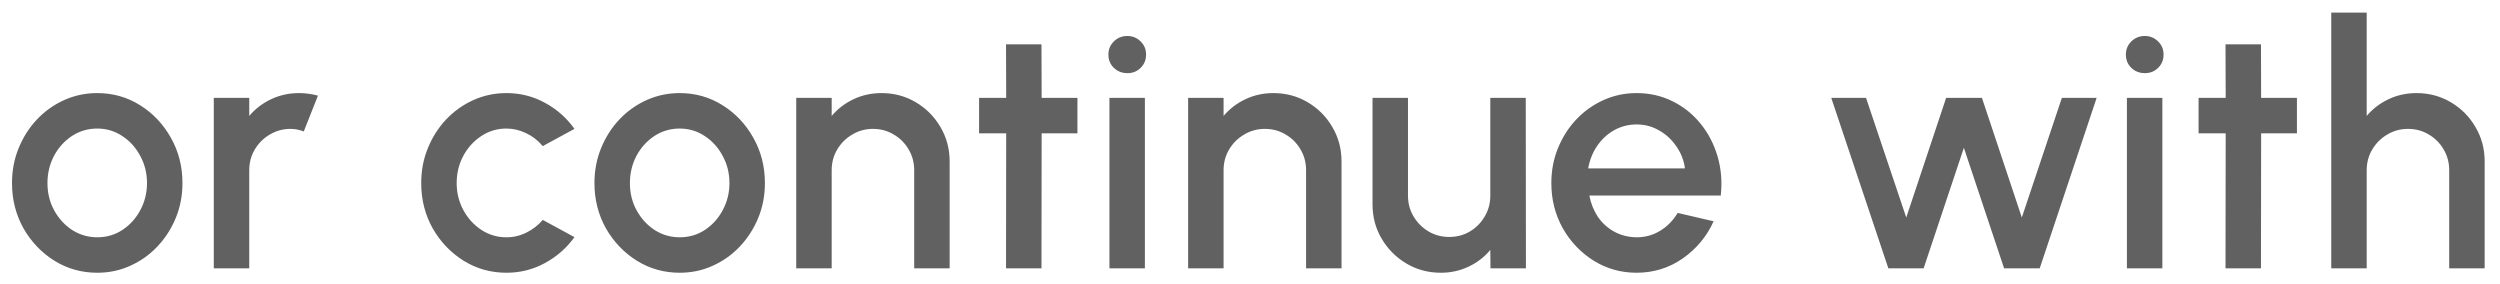 <svg width="132" height="15" viewBox="0 0 132 15" fill="none" xmlns="http://www.w3.org/2000/svg">
<path d="M5.134 14.401C4.306 14.401 3.55 14.188 2.866 13.762C2.188 13.336 1.645 12.766 1.237 12.052C0.835 11.332 0.634 10.537 0.634 9.667C0.634 9.007 0.751 8.392 0.985 7.822C1.219 7.246 1.54 6.742 1.948 6.31C2.362 5.872 2.842 5.53 3.388 5.284C3.934 5.038 4.516 4.915 5.134 4.915C5.962 4.915 6.715 5.128 7.393 5.554C8.077 5.98 8.62 6.553 9.022 7.273C9.43 7.993 9.634 8.791 9.634 9.667C9.634 10.321 9.517 10.933 9.283 11.503C9.049 12.073 8.725 12.577 8.311 13.015C7.903 13.447 7.426 13.786 6.88 14.032C6.34 14.278 5.758 14.401 5.134 14.401ZM5.134 12.529C5.632 12.529 6.079 12.397 6.475 12.133C6.871 11.869 7.183 11.521 7.411 11.089C7.645 10.651 7.762 10.177 7.762 9.667C7.762 9.145 7.642 8.665 7.402 8.227C7.168 7.789 6.853 7.441 6.457 7.183C6.061 6.919 5.62 6.787 5.134 6.787C4.642 6.787 4.195 6.919 3.793 7.183C3.397 7.447 3.082 7.798 2.848 8.236C2.62 8.674 2.506 9.151 2.506 9.667C2.506 10.201 2.626 10.684 2.866 11.116C3.106 11.548 3.424 11.893 3.82 12.151C4.222 12.403 4.66 12.529 5.134 12.529ZM11.288 14.167V5.167H13.16V6.121C13.472 5.749 13.856 5.455 14.312 5.239C14.768 5.023 15.26 4.915 15.788 4.915C16.124 4.915 16.457 4.96 16.787 5.05L16.04 6.94C15.806 6.85 15.572 6.805 15.338 6.805C14.942 6.805 14.579 6.904 14.249 7.102C13.919 7.294 13.655 7.555 13.457 7.885C13.259 8.215 13.16 8.581 13.16 8.983V14.167H11.288ZM28.657 11.611L30.331 12.52C29.923 13.09 29.404 13.546 28.774 13.888C28.15 14.23 27.472 14.401 26.74 14.401C25.912 14.401 25.156 14.188 24.472 13.762C23.794 13.336 23.251 12.766 22.843 12.052C22.441 11.332 22.24 10.537 22.24 9.667C22.24 9.007 22.357 8.392 22.591 7.822C22.825 7.246 23.146 6.742 23.554 6.31C23.968 5.872 24.448 5.53 24.994 5.284C25.54 5.038 26.122 4.915 26.74 4.915C27.472 4.915 28.15 5.086 28.774 5.428C29.404 5.77 29.923 6.229 30.331 6.805L28.657 7.714C28.405 7.414 28.111 7.186 27.775 7.03C27.439 6.868 27.094 6.787 26.74 6.787C26.248 6.787 25.801 6.922 25.399 7.192C25.003 7.456 24.688 7.807 24.454 8.245C24.226 8.677 24.112 9.151 24.112 9.667C24.112 10.177 24.229 10.651 24.463 11.089C24.697 11.521 25.012 11.869 25.408 12.133C25.81 12.397 26.254 12.529 26.74 12.529C27.112 12.529 27.466 12.445 27.802 12.277C28.138 12.109 28.423 11.887 28.657 11.611ZM35.887 14.401C35.059 14.401 34.303 14.188 33.619 13.762C32.941 13.336 32.398 12.766 31.99 12.052C31.588 11.332 31.387 10.537 31.387 9.667C31.387 9.007 31.504 8.392 31.738 7.822C31.972 7.246 32.293 6.742 32.701 6.31C33.115 5.872 33.595 5.53 34.141 5.284C34.687 5.038 35.269 4.915 35.887 4.915C36.715 4.915 37.468 5.128 38.146 5.554C38.83 5.98 39.373 6.553 39.775 7.273C40.183 7.993 40.387 8.791 40.387 9.667C40.387 10.321 40.27 10.933 40.036 11.503C39.802 12.073 39.478 12.577 39.064 13.015C38.656 13.447 38.179 13.786 37.633 14.032C37.093 14.278 36.511 14.401 35.887 14.401ZM35.887 12.529C36.385 12.529 36.832 12.397 37.228 12.133C37.624 11.869 37.936 11.521 38.164 11.089C38.398 10.651 38.515 10.177 38.515 9.667C38.515 9.145 38.395 8.665 38.155 8.227C37.921 7.789 37.606 7.441 37.21 7.183C36.814 6.919 36.373 6.787 35.887 6.787C35.395 6.787 34.948 6.919 34.546 7.183C34.15 7.447 33.835 7.798 33.601 8.236C33.373 8.674 33.259 9.151 33.259 9.667C33.259 10.201 33.379 10.684 33.619 11.116C33.859 11.548 34.177 11.893 34.573 12.151C34.975 12.403 35.413 12.529 35.887 12.529ZM50.141 8.524V14.167H48.269V8.983C48.269 8.581 48.17 8.215 47.972 7.885C47.78 7.555 47.519 7.294 47.189 7.102C46.865 6.904 46.499 6.805 46.091 6.805C45.695 6.805 45.332 6.904 45.002 7.102C44.672 7.294 44.408 7.555 44.21 7.885C44.012 8.215 43.913 8.581 43.913 8.983V14.167H42.041V5.167H43.913V6.121C44.225 5.749 44.609 5.455 45.065 5.239C45.521 5.023 46.013 4.915 46.541 4.915C47.207 4.915 47.813 5.077 48.359 5.401C48.905 5.725 49.337 6.16 49.655 6.706C49.979 7.252 50.141 7.858 50.141 8.524ZM56.889 7.039H54.999L54.99 14.167H53.118L53.127 7.039H51.696V5.167H53.127L53.118 2.341H54.99L54.999 5.167H56.889V7.039ZM58.578 5.167H60.45V14.167H58.578V5.167ZM59.532 3.862C59.244 3.862 59.004 3.769 58.812 3.583C58.62 3.397 58.524 3.163 58.524 2.881C58.524 2.605 58.62 2.374 58.812 2.188C59.004 1.996 59.241 1.9 59.523 1.9C59.799 1.9 60.033 1.996 60.225 2.188C60.417 2.374 60.513 2.605 60.513 2.881C60.513 3.163 60.417 3.397 60.225 3.583C60.039 3.769 59.808 3.862 59.532 3.862ZM70.833 8.524V14.167H68.961V8.983C68.961 8.581 68.862 8.215 68.664 7.885C68.472 7.555 68.211 7.294 67.881 7.102C67.557 6.904 67.191 6.805 66.783 6.805C66.387 6.805 66.024 6.904 65.694 7.102C65.364 7.294 65.1 7.555 64.902 7.885C64.704 8.215 64.605 8.581 64.605 8.983V14.167H62.733V5.167H64.605V6.121C64.917 5.749 65.301 5.455 65.757 5.239C66.213 5.023 66.705 4.915 67.233 4.915C67.899 4.915 68.505 5.077 69.051 5.401C69.597 5.725 70.029 6.16 70.347 6.706C70.671 7.252 70.833 7.858 70.833 8.524ZM72.469 10.792V5.167H74.341V10.333C74.341 10.735 74.44 11.101 74.638 11.431C74.836 11.761 75.1 12.025 75.43 12.223C75.76 12.415 76.123 12.511 76.519 12.511C76.921 12.511 77.284 12.415 77.608 12.223C77.938 12.025 78.199 11.761 78.391 11.431C78.589 11.101 78.688 10.735 78.688 10.333V5.167H80.56L80.569 14.167H78.697L78.688 13.195C78.382 13.567 78.001 13.861 77.545 14.077C77.089 14.293 76.6 14.401 76.078 14.401C75.412 14.401 74.806 14.239 74.26 13.915C73.714 13.591 73.279 13.156 72.955 12.61C72.631 12.064 72.469 11.458 72.469 10.792ZM86.411 14.401C85.583 14.401 84.827 14.188 84.143 13.762C83.465 13.336 82.922 12.766 82.514 12.052C82.112 11.332 81.911 10.537 81.911 9.667C81.911 9.007 82.028 8.392 82.262 7.822C82.496 7.246 82.817 6.742 83.225 6.31C83.639 5.872 84.119 5.53 84.665 5.284C85.211 5.038 85.793 4.915 86.411 4.915C87.101 4.915 87.734 5.059 88.31 5.347C88.886 5.629 89.378 6.022 89.786 6.526C90.194 7.024 90.494 7.6 90.686 8.254C90.878 8.902 90.935 9.592 90.857 10.324H83.918C83.996 10.738 84.146 11.113 84.368 11.449C84.596 11.779 84.884 12.04 85.232 12.232C85.586 12.424 85.979 12.523 86.411 12.529C86.867 12.529 87.281 12.415 87.653 12.187C88.031 11.959 88.34 11.644 88.58 11.242L90.479 11.683C90.119 12.481 89.576 13.135 88.85 13.645C88.124 14.149 87.311 14.401 86.411 14.401ZM83.855 8.893H88.967C88.907 8.461 88.754 8.071 88.508 7.723C88.268 7.369 87.965 7.09 87.599 6.886C87.239 6.676 86.843 6.571 86.411 6.571C85.985 6.571 85.589 6.673 85.223 6.877C84.863 7.081 84.563 7.36 84.323 7.714C84.089 8.062 83.933 8.455 83.855 8.893ZM101.568 14.167H99.705L96.69 5.167H98.526L100.65 11.485L102.756 5.167H104.646L106.752 11.485L108.867 5.167H110.703L107.697 14.167H105.816L103.692 7.804L101.568 14.167ZM112.301 5.167H114.173V14.167H112.301V5.167ZM113.255 3.862C112.967 3.862 112.727 3.769 112.535 3.583C112.343 3.397 112.247 3.163 112.247 2.881C112.247 2.605 112.343 2.374 112.535 2.188C112.727 1.996 112.964 1.9 113.246 1.9C113.522 1.9 113.756 1.996 113.948 2.188C114.14 2.374 114.236 2.605 114.236 2.881C114.236 3.163 114.14 3.397 113.948 3.583C113.762 3.769 113.531 3.862 113.255 3.862ZM121.278 7.039H119.388L119.379 14.167H117.507L117.516 7.039H116.085V5.167H117.516L117.507 2.341H119.379L119.388 5.167H121.278V7.039ZM131.19 8.524V14.167H129.318V8.983C129.318 8.581 129.219 8.215 129.021 7.885C128.829 7.555 128.568 7.294 128.238 7.102C127.914 6.904 127.548 6.805 127.14 6.805C126.744 6.805 126.381 6.904 126.051 7.102C125.721 7.294 125.457 7.555 125.259 7.885C125.061 8.215 124.962 8.581 124.962 8.983V14.167H123.09V0.667H124.962V6.121C125.274 5.749 125.658 5.455 126.114 5.239C126.57 5.023 127.062 4.915 127.59 4.915C128.256 4.915 128.862 5.077 129.408 5.401C129.954 5.725 130.386 6.16 130.704 6.706C131.028 7.252 131.19 7.858 131.19 8.524Z" fill="#616161"/>
</svg>
